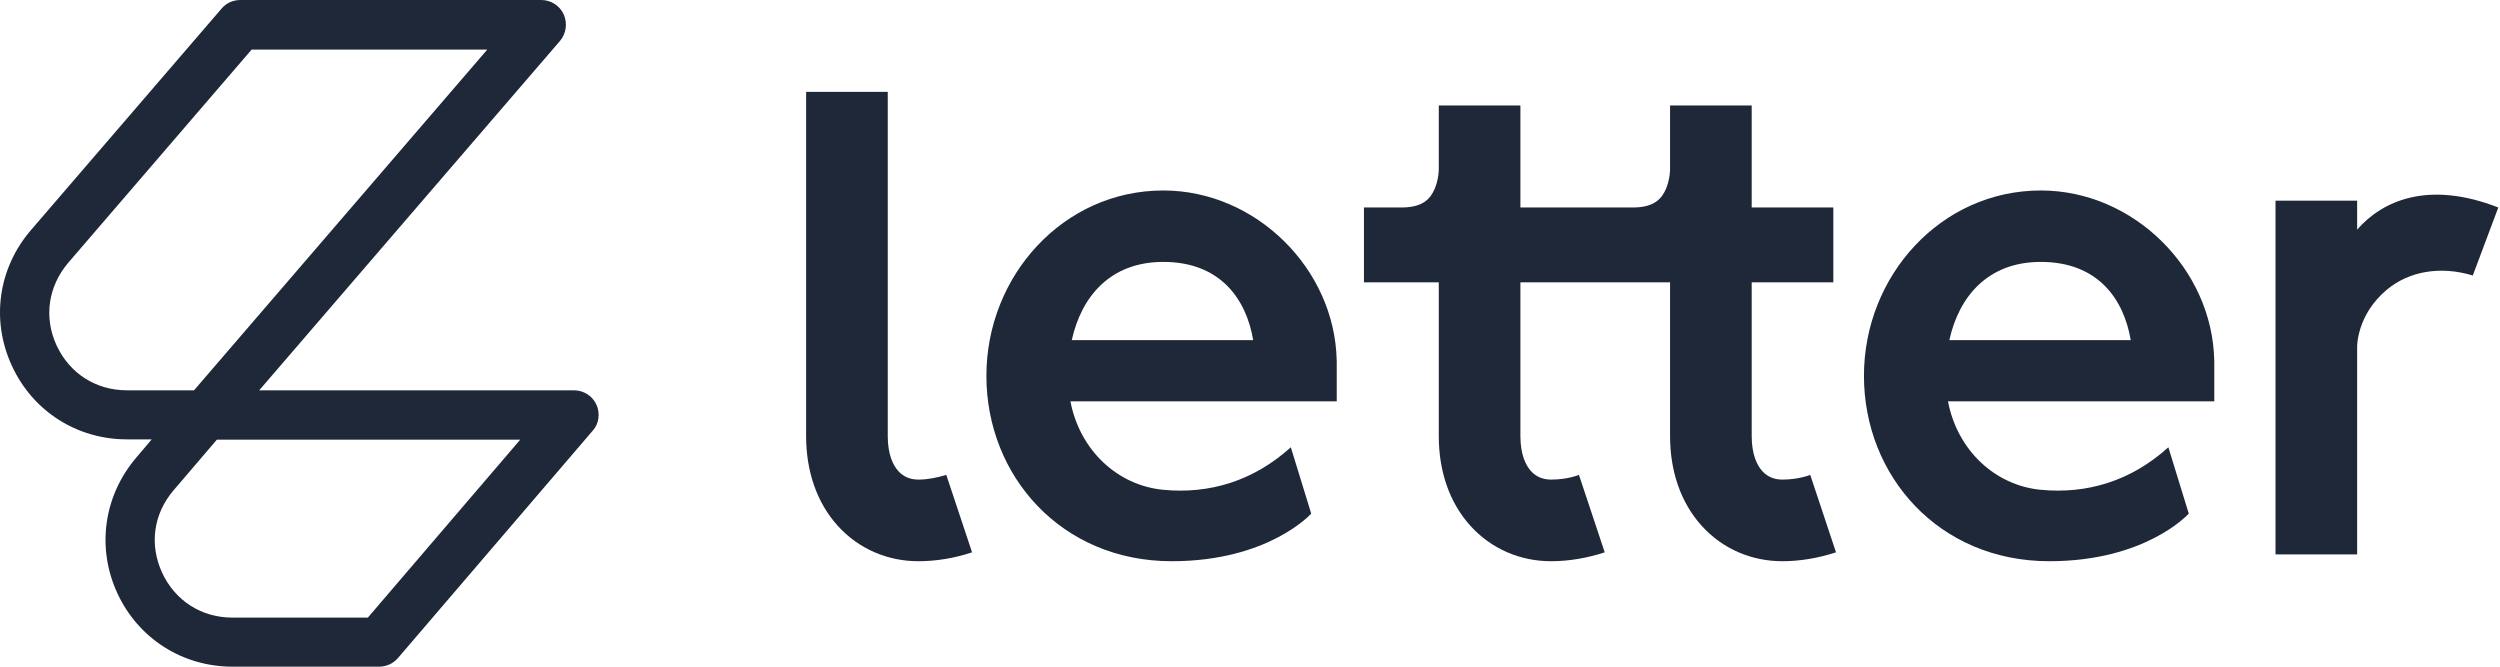 <svg width="735" height="196" viewBox="0 0 735 196" fill="none" xmlns="http://www.w3.org/2000/svg">
<path fill-rule="evenodd" clip-rule="evenodd" d="M572.708 118C575.447 132.34 586.5 142.714 600 144C613.5 145.286 626.434 141.5 637.5 131.5L643.5 151C643.5 151 631 165 602.5 165C570 165 548 139.904 548 110.5C548 81.096 570.606 56 600 56C627.208 56 650.448 79 650.99 105.994L651 106V118H572.708ZM573.101 100C575.963 87.068 584.512 77 600 77C616.79 77 624.418 87.957 626.434 100H573.101Z" fill="#1F2839"/>
<path fill-rule="evenodd" clip-rule="evenodd" d="M314.708 118C317.447 132.34 328.5 142.714 342 144C355.5 145.286 368.434 141.5 379.5 131.5L385.5 151C385.5 151 373 165 344.5 165C312 165 290 139.904 290 110.5C290 81.096 312.606 56 342 56C369.208 56 392.448 79 392.99 105.994L393 106V118H314.708ZM315.101 100C317.963 87.068 326.512 77 342 77C358.79 77 366.418 87.957 368.434 100H315.101Z" fill="#1F2839"/>
<path d="M237 27L237 128.228C237 138.533 240.136 147.766 246.282 154.571C252.463 161.416 260.998 165 270 165C275.296 165 280.76 164.072 285.791 162.385C285.819 162.376 278.182 139.623 278.208 139.615C275.563 140.414 272.77 141 270 141C267.502 141 265.537 140.084 264.093 138.486C262.614 136.847 261 133.694 261 128.228V27H237Z" fill="#1F2839"/>
<path d="M693 163H669V59H693V67.5C700.5 58.934 714 53 734.5 61L727 81C717.5 78.112 708.3 79.736 701.8 85.114C692.8 92.584 693 102 693 102V163Z" fill="#1F2839"/>
<path d="M423 128.228V83H401V61H412C417.533 61 419.625 59.027 420.75 57.426C422.306 55.211 423 52.031 423 49.5V31H447V61H480C485.533 61 487.625 59.027 488.75 57.426C490.306 55.211 491 52.031 491 49.5V31H515V61H539V83H515V128.228C515 133.694 516.614 136.847 518.093 138.486C519.537 140.084 521.502 141 524 141C528.97 141 532.371 139.561 532.212 139.614L532.209 139.615C532.166 139.629 539.84 162.369 539.788 162.387C534.733 164.039 529.315 165 524 165C514.998 165 506.463 161.416 500.282 154.571C494.136 147.766 491 138.533 491 128.228V83H447V128.228C447 133.694 448.614 136.847 450.093 138.486C451.537 140.084 453.502 141 456 141C460.968 141 464.209 139.615 464.209 139.615C464.172 139.627 471.836 162.37 471.788 162.387C466.737 164.045 461.312 165 456 165C446.998 165 438.463 161.416 432.282 154.571C426.136 147.766 423 138.533 423 128.228Z" fill="#1F2839"/>
<path d="M175.35 118.976C174.188 116.406 171.616 114.748 168.713 114.748H76.209L164.647 12.022C166.473 9.866 166.887 6.799 165.726 4.228C164.564 1.658 161.993 0 159.089 0H70.65C68.493 0 66.502 0.912 65.175 2.487L9.092 67.655C-0.532 78.848 -2.689 94.103 3.451 107.452C9.59 120.883 22.615 129.174 37.299 129.174H44.6L40.037 134.563C30.496 145.756 28.339 161.012 34.479 174.36C40.618 187.709 53.643 196 68.328 196H111.468C113.625 196 115.616 195.088 117.027 193.43L174.271 126.604C176.096 124.614 176.511 121.547 175.35 118.976ZM16.642 101.565C12.825 93.274 14.153 84.237 20.043 77.272L73.969 14.592H143.243L57.044 114.748H37.299C28.174 114.748 20.458 109.773 16.642 101.565ZM108.15 181.574H68.328C59.202 181.574 51.486 176.599 47.67 168.391C43.853 160.1 45.098 151.063 51.071 144.098L63.764 129.257H152.95L108.15 181.574Z" fill="#1F2839"/>
</svg>
